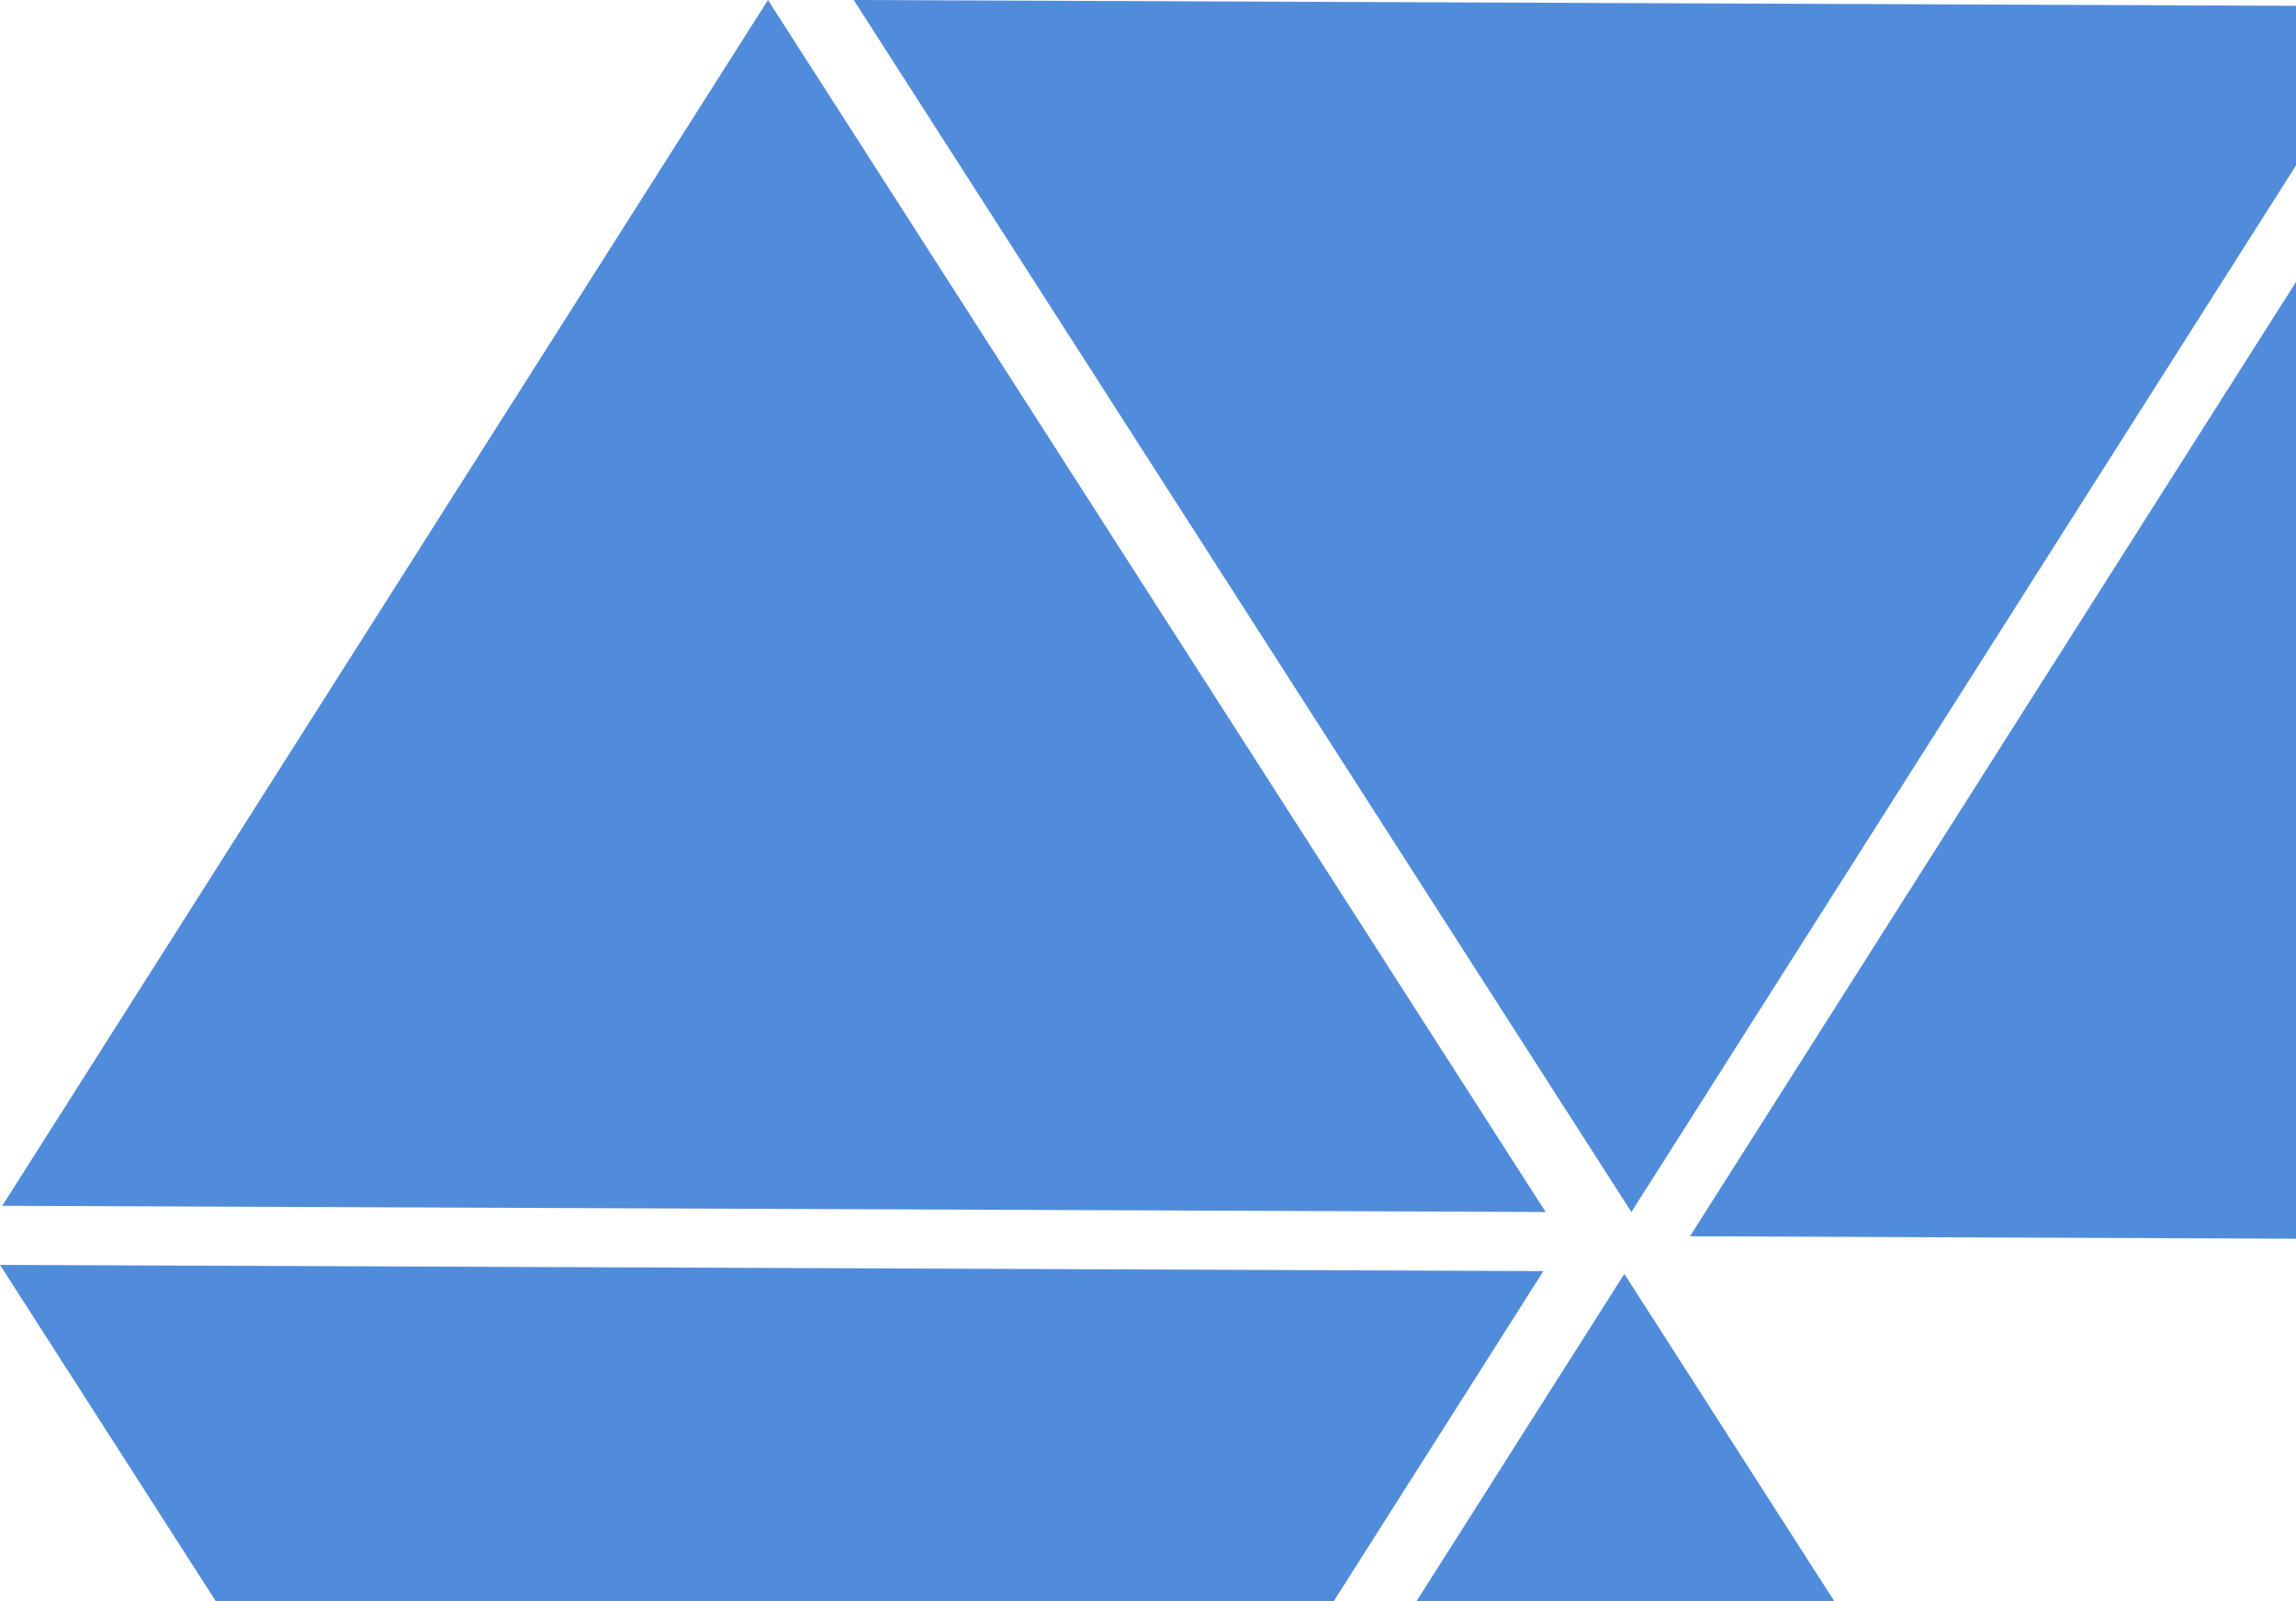 <svg width="436" height="304" viewBox="0 0 436 304" fill="none" xmlns="http://www.w3.org/2000/svg">
<path fill-rule="evenodd" clip-rule="evenodd" d="M163.048 470.82L308.454 241.877L456.131 472L163.048 470.82ZM293.083 241.34L147.678 470.283L0 240.16L293.083 241.34ZM455.201 1.18L309.795 230.122L162.117 0L455.201 1.18ZM145.835 0L0.429 228.943L293.512 230.123L145.835 0ZM466.323 5.788L320.917 234.731L614.001 235.911L466.323 5.788Z" fill="url(#paint0_linear_7947_49786)"/>
<defs>
<linearGradient id="paint0_linear_7947_49786" x1="-137.5" y1="534.5" x2="392.799" y2="835.506" gradientUnits="userSpaceOnUse">
<stop stop-color="#518CDB"/>
<stop offset="1" stop-color="#518CDB"/>
</linearGradient>
</defs>
</svg>
